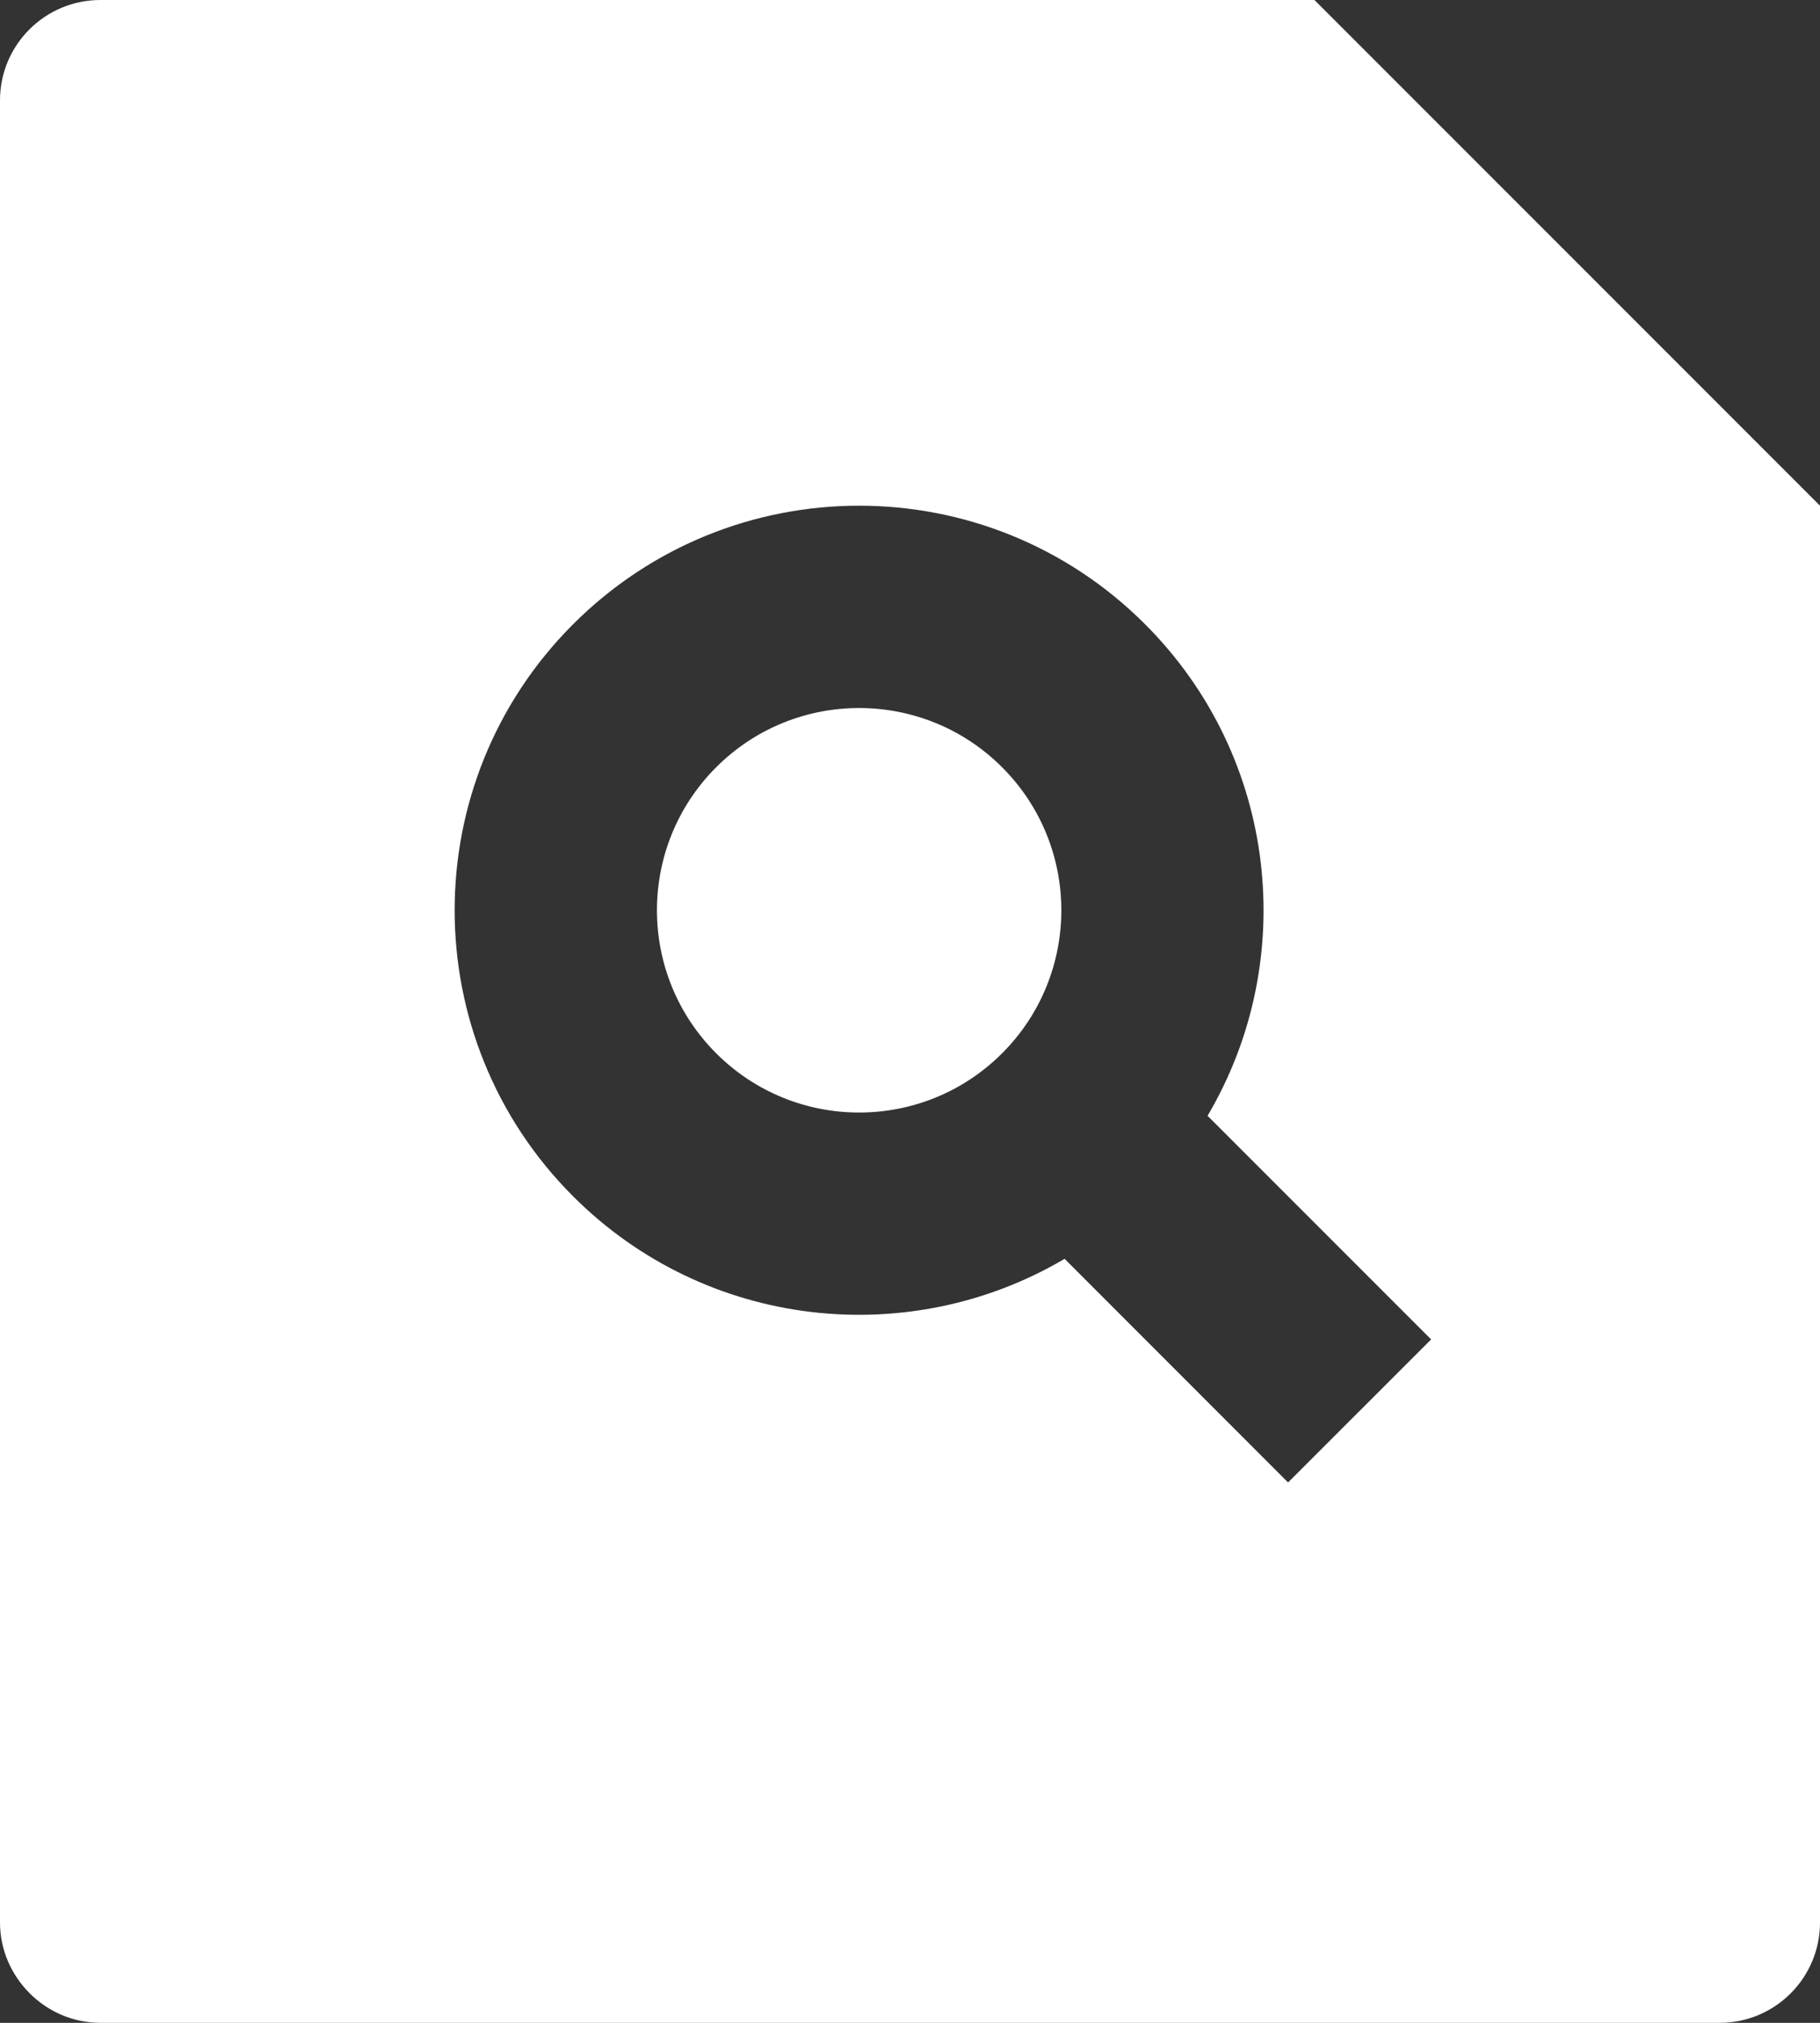 <svg width="18" height="20" viewBox="0 0 18 20" fill="none" xmlns="http://www.w3.org/2000/svg">
<rect x="0" y="0" width="18" height="20" fill="#333333" stroke="none"/>
<path d="M13 0L18 5V19.008C18 19.556 17.555 20 17.007 20H0.993C0.445 20 0 19.545 0 19.008V0.992C0 0.444 0.445 0 0.993 0H13ZM10.529 12.446L12.739 14.657L14.154 13.243L11.943 11.032C12.849 9.498 12.643 7.49 11.325 6.172C9.763 4.609 7.231 4.609 5.668 6.172C4.106 7.734 4.106 10.266 5.668 11.828C6.986 13.146 8.995 13.352 10.529 12.446ZM9.911 10.414C9.13 11.195 7.864 11.195 7.083 10.414C6.302 9.633 6.302 8.367 7.083 7.586C7.864 6.805 9.13 6.805 9.911 7.586C10.692 8.367 10.692 9.633 9.911 10.414Z" fill="white"/>
</svg>
